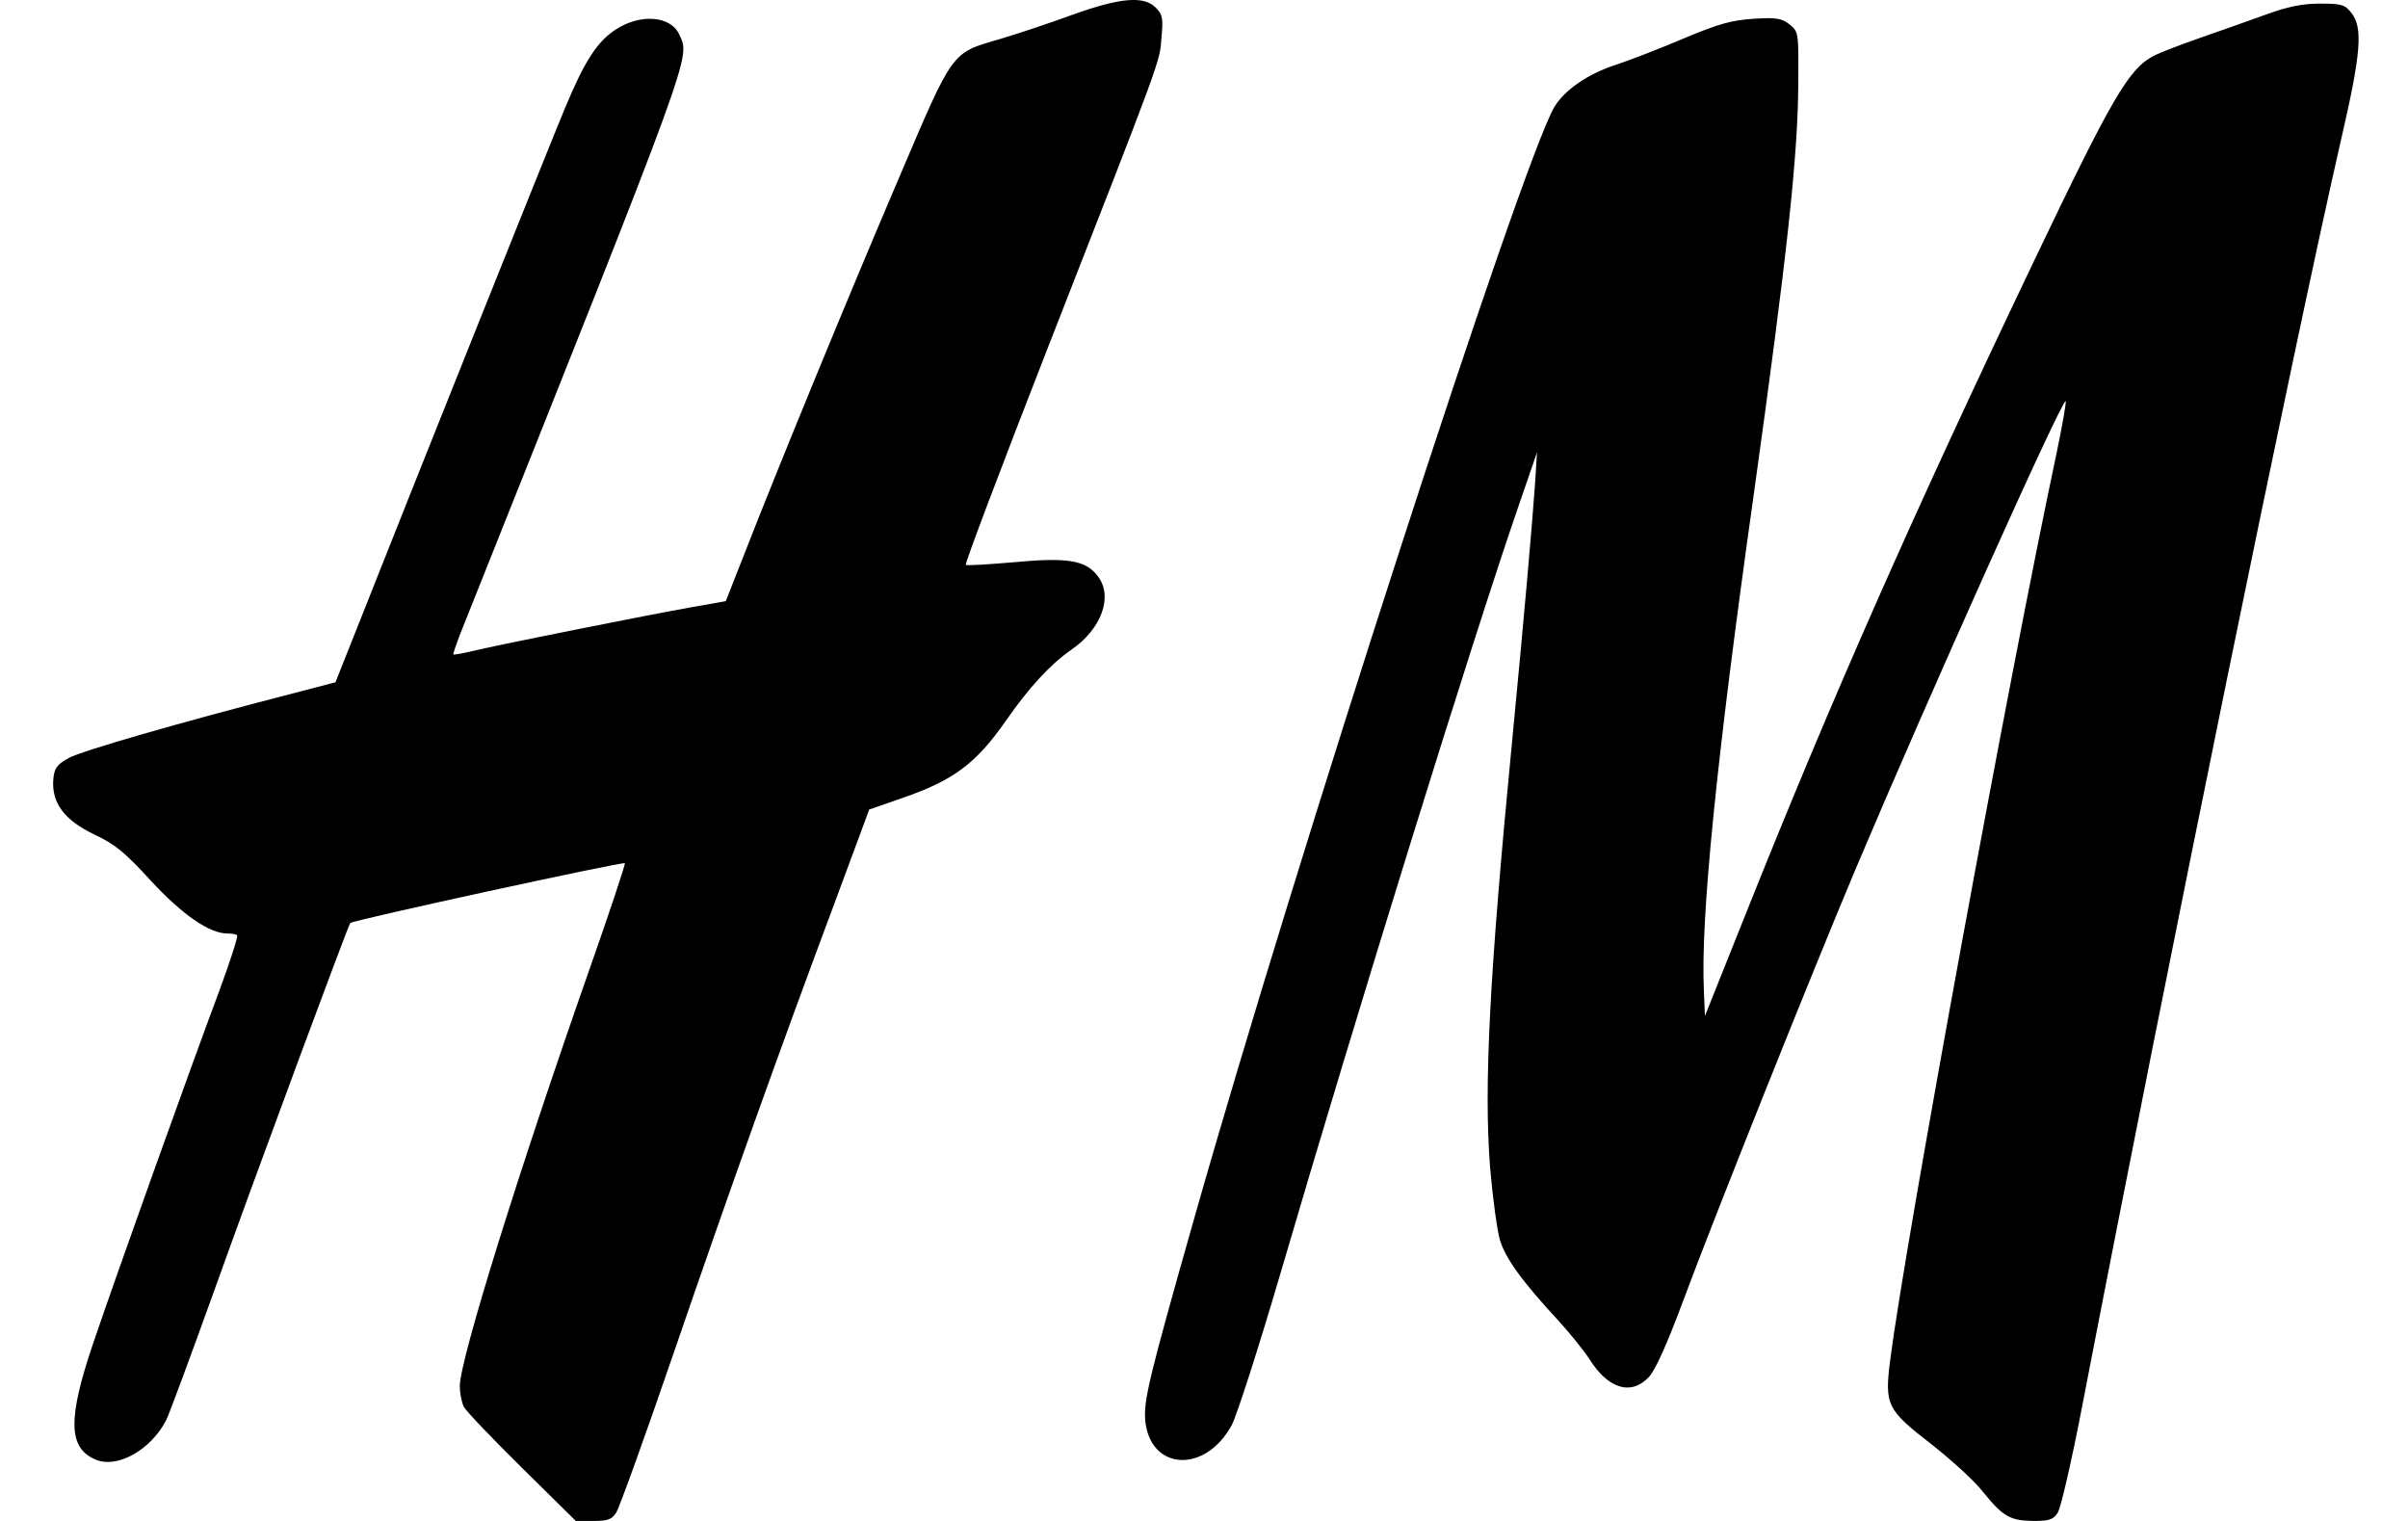 <svg width="38" height="24" viewBox="0 0 38 24"
stroke-opacity="0.4"  xmlns="http://www.w3.org/2000/svg">
<path id="Vector" d="M16.924 0.233C16.566 0.364 16.054 0.535 15.787 0.614C15.002 0.842 15.053 0.774 14.178 2.827C13.421 4.595 12.261 7.416 11.726 8.793L11.453 9.486L10.907 9.583C10.225 9.703 8.041 10.14 7.541 10.254C7.336 10.305 7.165 10.334 7.154 10.328C7.148 10.317 7.194 10.186 7.251 10.032C10.993 0.654 10.89 0.927 10.72 0.546C10.583 0.245 10.1 0.211 9.707 0.472C9.423 0.66 9.224 0.967 8.923 1.689C8.672 2.286 6.471 7.792 5.687 9.777L5.294 10.766L4.555 10.959C2.832 11.403 1.296 11.847 1.086 11.96C0.892 12.069 0.858 12.12 0.841 12.302C0.813 12.666 1.012 12.939 1.484 13.166C1.814 13.32 1.967 13.445 2.377 13.894C2.877 14.434 3.304 14.73 3.588 14.73C3.656 14.73 3.724 14.741 3.742 14.758C3.759 14.776 3.633 15.168 3.463 15.629C2.996 16.874 1.825 20.15 1.478 21.174C1.063 22.391 1.074 22.851 1.512 23.033C1.853 23.176 2.377 22.88 2.621 22.413C2.667 22.323 3.002 21.418 3.366 20.406C4.037 18.529 5.493 14.605 5.527 14.565C5.567 14.52 9.832 13.593 9.861 13.621C9.872 13.632 9.616 14.406 9.287 15.339C8.195 18.45 7.256 21.458 7.256 21.873C7.256 21.981 7.285 22.129 7.319 22.197C7.353 22.266 7.768 22.698 8.234 23.159L9.087 24H9.366C9.588 24 9.656 23.977 9.724 23.869C9.77 23.801 10.179 22.669 10.629 21.356C11.51 18.791 12.289 16.607 13.171 14.247L13.717 12.774L14.24 12.592C15.048 12.313 15.4 12.051 15.872 11.375C16.236 10.851 16.572 10.487 16.896 10.26C17.391 9.924 17.573 9.401 17.317 9.083C17.129 8.838 16.834 8.793 15.997 8.872C15.594 8.906 15.252 8.929 15.241 8.912C15.224 8.895 15.798 7.377 16.515 5.54C18.352 0.842 18.301 0.984 18.329 0.592C18.358 0.29 18.346 0.228 18.238 0.12C18.05 -0.068 17.686 -0.04 16.924 0.233ZM35.749 0.233C35.482 0.33 35.015 0.495 34.703 0.603C34.395 0.711 34.071 0.836 33.986 0.882C33.594 1.086 33.332 1.536 32.109 4.095C30.17 8.156 28.919 10.994 27.571 14.366L26.905 16.032L26.888 15.623C26.837 14.486 27.082 12.012 27.673 7.82C28.202 4.032 28.373 2.457 28.378 1.32C28.384 0.518 28.384 0.501 28.242 0.387C28.117 0.29 28.043 0.273 27.673 0.296C27.321 0.319 27.122 0.376 26.564 0.609C26.189 0.768 25.706 0.956 25.495 1.024C25.057 1.166 24.688 1.422 24.528 1.689C24.005 2.588 20.451 13.559 18.83 19.28C18.13 21.748 18.045 22.101 18.073 22.419C18.153 23.21 19.023 23.255 19.438 22.487C19.518 22.334 19.859 21.276 20.195 20.133C21.434 15.902 23.226 10.129 23.942 8.048L24.255 7.138L24.227 7.593C24.181 8.258 24.05 9.754 23.863 11.687C23.505 15.384 23.413 17.136 23.516 18.438C23.556 18.899 23.624 19.405 23.669 19.564C23.755 19.854 24.022 20.224 24.602 20.849C24.773 21.037 24.995 21.31 25.086 21.452C25.381 21.919 25.745 22.027 26.024 21.725C26.126 21.612 26.308 21.208 26.564 20.52C27.048 19.217 28.572 15.401 29.288 13.701C30.432 10.994 32.547 6.279 32.598 6.33C32.61 6.341 32.547 6.705 32.456 7.143C31.711 10.635 30.068 19.598 29.829 21.458C29.738 22.175 29.772 22.243 30.5 22.806C30.796 23.039 31.16 23.369 31.296 23.545C31.614 23.938 31.723 23.994 32.092 24C32.343 24 32.405 23.977 32.473 23.869C32.519 23.801 32.689 23.067 32.849 22.237C34.231 15.077 36.181 5.54 36.943 2.207C37.262 0.831 37.29 0.438 37.108 0.205C37.006 0.074 36.955 0.057 36.614 0.057C36.329 0.057 36.107 0.103 35.749 0.233Z" fill="#000"/>
</svg>
